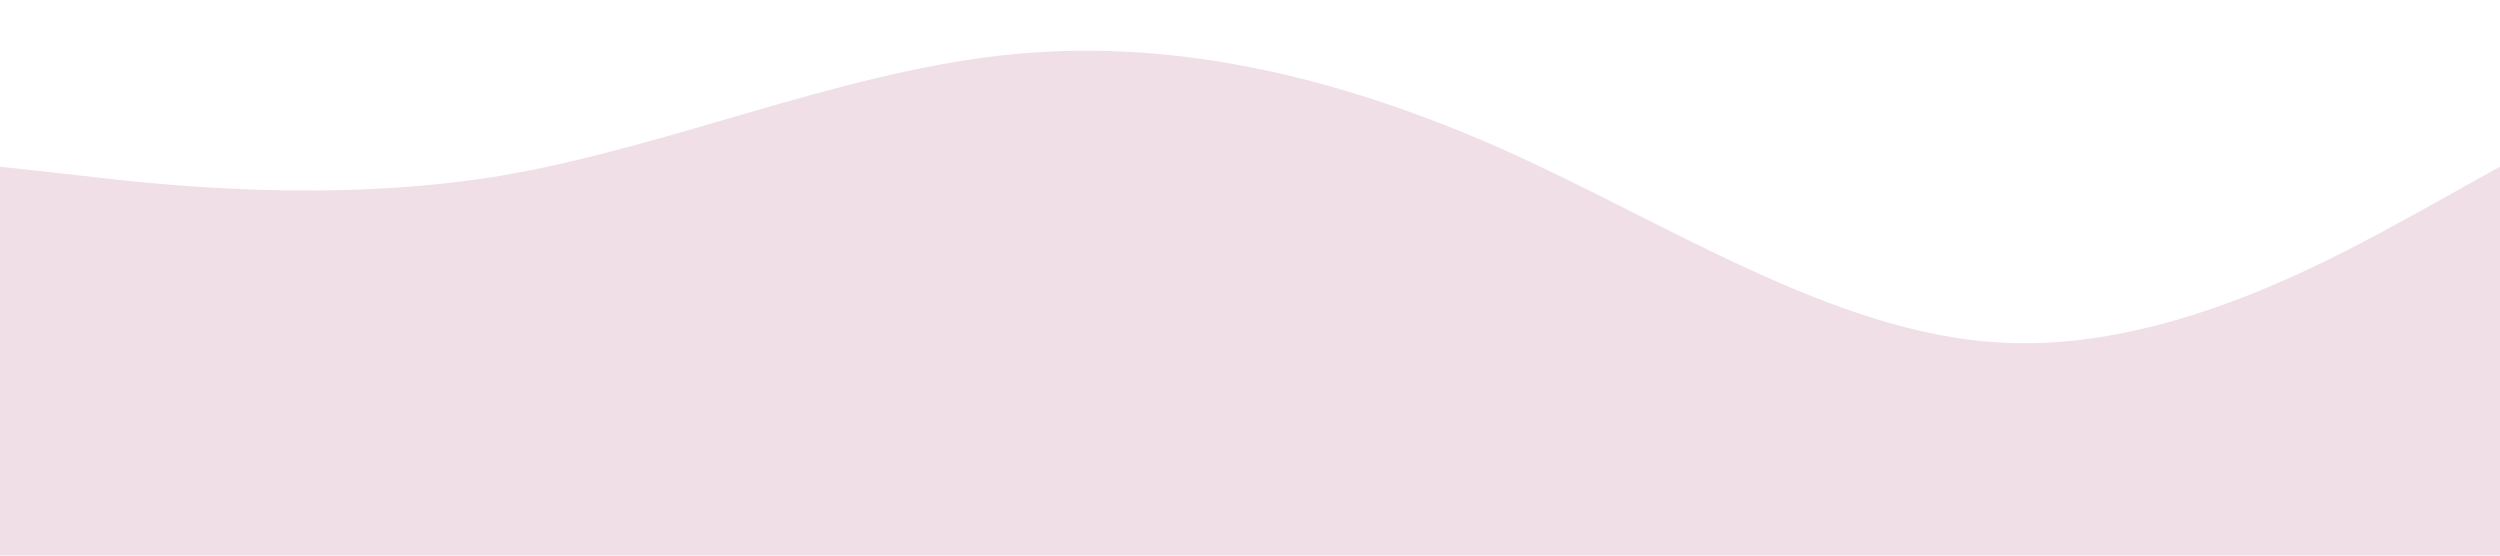 <?xml version="1.0" standalone="no"?><svg xmlns="http://www.w3.org/2000/svg" viewBox="0 0 1440 320"><path fill="#F1DFE8" fill-opacity="1" d="M0,96L48,101.3C96,107,192,117,288,101.3C384,85,480,43,576,32C672,21,768,43,864,85.3C960,128,1056,192,1152,197.3C1248,203,1344,149,1392,122.7L1440,96L1440,320L1392,320C1344,320,1248,320,1152,320C1056,320,960,320,864,320C768,320,672,320,576,320C480,320,384,320,288,320C192,320,96,320,48,320L0,320Z"></path></svg>
